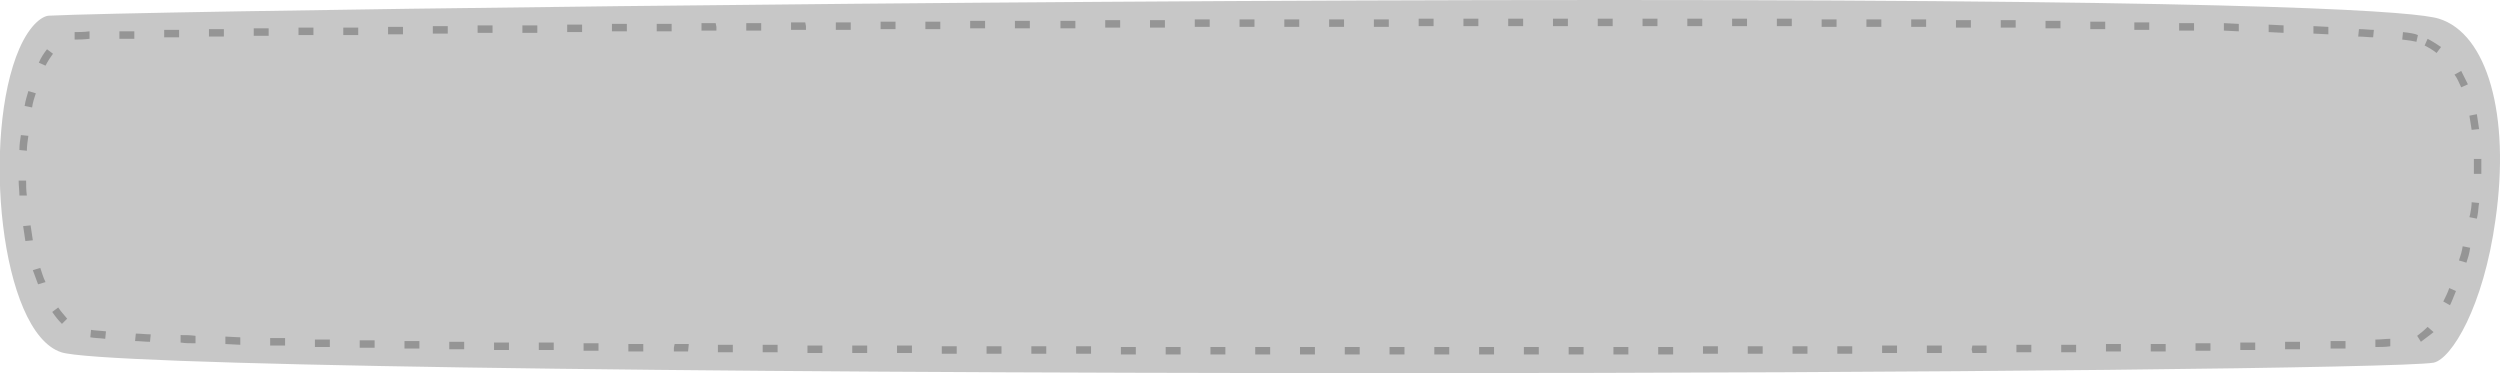<?xml version="1.0" encoding="utf-8"?>
<!-- Generator: Adobe Illustrator 21.0.0, SVG Export Plug-In . SVG Version: 6.00 Build 0)  -->
<svg version="1.1" id="Capa_1" xmlns="http://www.w3.org/2000/svg" xmlns:xlink="http://www.w3.org/1999/xlink" x="0px" y="0px"
	 viewBox="0 0 335 50" style="enable-background:new 0 0 335 50;" xml:space="preserve">
<style type="text/css">
	.st0{fill:#C7C7C7;}
	.st1{opacity:0.25;enable-background:new    ;}
</style>
<path id="Forma_15" class="st0" d="M326.8,2.5c-2.9-0.9-21.2-2.5-111-2.5C128.4,0,18.6,1.5,6.6,2.1c-0.8,0-2.5,1-4,4.4
	c-5.1,11.7-2.6,38,5.6,40.7c5,1.7,78.9,2.8,179.5,2.8c72.3,0,134.3-0.7,138.4-1.4c2.4-0.5,6.7-7.5,8.3-19.2
	C336.4,15.4,333.3,4.5,326.8,2.5z"/>
<path class="st1" d="M188.2,47.5h-2v-1h2V47.5z M192.2,47.5v-1h2v1H192.2z M182.2,47.5h-2v-1h2V47.5z M176.2,47.5h-2v-1h2V47.5z
	 M198.2,47.5V47v-0.5h2v1H198.2z M204.2,47.5v-1h2v1H204.2z M170.2,47.5h-2v-1h2V47.5z M164.2,47.5h-2V47v-0.5h2V47.5z M210.2,47.5
	v-1h2v1H210.2z M158.2,47.5h-2v-1h2V47.5z M216.2,47.5V47v-0.5h2v1H216.2z M152.2,47.5h-2v-1h2V47.5z M222.2,47.5v-1h2v1H222.2z
	 M228.2,47.4v-1h2v1H228.2z M146.2,47.4h-2v-0.5v-0.5h2V47.4z M140.2,47.4h-2v-1h2V47.4z M234.2,47.4v-0.5v-0.5h2v1H234.2z
	 M134.2,47.4h-2v-1h2V47.4z M240.2,47.4v-1h2v1H240.2z M128.2,47.4h-2v-0.5v-0.5h2V47.4z M246.2,47.4v-1h2v1H246.2z M122.2,47.3h-2
	v-1h2V47.3z M252.2,47.3v-0.5v-0.5h2v1H252.2z M116.2,47.3h-2v-0.5v-0.5h2V47.3z M258.2,47.3v-1h2v1H258.2z M110.2,47.3h-2v-1h2
	V47.3z M264.3,47.3l-0.1-0.5l0.1-0.5h1.9v1H264.3z M104.2,47.2h-2v-0.5v-0.5h2V47.2z M270.2,47.2v-1h2v1H270.2z M98.2,47.2h-2v-1h2
	V47.2z M276.2,47.2v-1h2v1H276.2z M92.2,47.1h-1.9v-0.5l0.1-0.5h1.9L92.2,47.1z M282.2,47.1v-1h2v1H282.2z M86.2,47.1h-2v-1h2V47.1z
	 M288.2,47.1v-1h2v1H288.2z M80.2,47h-2v-1h2V47z M294.2,47v-1h2v1H294.2z M162.2,47v-0.5V47z M74.2,46.9h-2v-1h2V46.9z M144.2,46.9
	v-0.5V46.9z M300.2,46.9v-1h2v1H300.2z M68.2,46.9h-2v-1h2V46.9z M126.2,46.9v-0.5V46.9z M306.2,46.8v-1h2v1H306.2z M114.2,46.8
	v-0.5V46.8z M62.2,46.8h-2v-1h2V46.8z M102.2,46.7v-0.5V46.7z M312.3,46.7v-1h2v1H312.3z M56.2,46.7h-2v-1h2V46.7z M90.2,46.6v-0.5
	V46.6z M50.2,46.6h-2v-1h2V46.6z M318.3,46.5v-1c0.7,0,1.4-0.1,2-0.1v1C319.7,46.5,319,46.5,318.3,46.5z M44.2,46.5h-2v-1h2V46.5z
	 M38.2,46.3h-2v-1h2V46.3z M32.2,46.2l-2-0.1v-1l2,0.1V46.2z M26.2,46c-0.7,0-1.4,0-2-0.1v-1c0.6,0,1.3,0,2,0.1V46z M324.4,45.8
	l-0.5-0.8c0.4-0.3,0.9-0.7,1.4-1.2l0.8,0.7C325.5,45,324.9,45.4,324.4,45.8z M20.1,45.8c-0.7,0-1.4-0.1-2-0.1l0.1-1
	c0.6,0,1.3,0.1,2,0.1L20.1,45.8z M14.1,45.4c-0.8-0.1-1.5-0.1-2-0.2l0.1-1c0.5,0.1,1.2,0.1,2,0.2L14.1,45.4z M8.3,43.4
	c-0.5-0.5-0.9-1-1.3-1.6l0.8-0.6c0.4,0.6,0.8,1,1.2,1.5L8.3,43.4z M328.3,40.9l-0.9-0.5c0.3-0.6,0.6-1.2,0.8-1.8l0.9,0.4
	C328.8,39.7,328.6,40.3,328.3,40.9z M5.1,38.1c-0.2-0.6-0.5-1.3-0.7-1.9l1-0.3c0.2,0.6,0.4,1.3,0.7,1.9L5.1,38.1z M330.5,35.2
	l-1-0.3c0.2-0.6,0.4-1.2,0.5-1.9l1,0.2C330.9,34,330.7,34.6,330.5,35.2z M3.4,32.3c-0.1-0.7-0.2-1.3-0.3-2l1-0.1
	c0.1,0.7,0.2,1.3,0.3,2L3.4,32.3z M331.9,29.3l-1-0.2l0.1-0.4c0.1-0.5,0.2-1.1,0.2-1.6l1,0.1c-0.1,0.5-0.1,1.1-0.2,1.6L331.9,29.3z
	 M2.6,26.2c0-0.7-0.1-1.3-0.1-2h1c0,0.7,0,1.3,0.1,2H2.6z M332.5,23.3h-1c0-0.5,0-1,0-1.5v-0.5h1v0.5
	C332.5,22.3,332.5,22.8,332.5,23.3z M3.6,20.2l-1-0.1c0-0.7,0.1-1.4,0.2-2l1,0.1C3.7,18.9,3.6,19.6,3.6,20.2z M331.2,17.4
	c-0.1-0.7-0.2-1.3-0.3-1.9l1-0.2c0.1,0.6,0.2,1.3,0.3,2L331.2,17.4z M4.3,14.4l-1-0.2c0.1-0.7,0.3-1.3,0.5-2l1,0.3
	C4.6,13.1,4.4,13.7,4.3,14.4z M329.8,11.7c-0.3-0.6-0.5-1.2-0.9-1.7l0.9-0.5c0.3,0.6,0.6,1.2,0.9,1.8L329.8,11.7z M6.1,8.8L5.2,8.4
	c0.3-0.7,0.7-1.3,1.1-1.8l0.8,0.6C6.8,7.6,6.4,8.2,6.1,8.8z M326.5,7.1c-0.5-0.4-1-0.7-1.6-1l0.4-0.9c0.6,0.3,1.2,0.7,1.8,1.1
	L326.5,7.1z M323.8,5.6c-0.4-0.1-1-0.2-1.9-0.3l0.1-1c0.9,0.1,1.6,0.2,2,0.4L323.8,5.6z M10,5.3v-1c0.5,0,1.2,0,2-0.1v1
	C11.2,5.3,10.5,5.3,10,5.3z M16,5.2v-1h2v1H16z M22,5V4h2v1H22z M318,5c-0.6,0-1.3-0.1-2-0.1l0.1-1c0.7,0,1.4,0.1,2,0.1L318,5z
	 M28,4.9v-1h2v1H28z M34,4.8v-1h2v1H34z M40,4.7v-1h2v1H40z M46,4.7v-1h2v1H46z M312,4.6l-2-0.1v-1l2,0.1V4.6z M52,4.6v-1h2v1H52z
	 M58,4.5v-1h2v1H58z M64,4.4v-1h2v1H64z M306,4.4l-2-0.1v-1l2,0.1V4.4z M70,4.4v-1h2v1H70z M76,4.3v-1h2v1H76z M82,4.2v-1h2v1H82z
	 M300,4.2l-2-0.1v-1l2,0.1V4.2z M88,4.2v-1h2v1H88z M94,4.1v-1h1.9L96,3.6v0.5H94z M294,4.1h-2v-1h2V4.1z M100,4.1v-1h2v1H100z
	 M106,4V3h1.9l0.1,0.5V4H106z M288,4h-2V3h2V4z M112,4V3h2v1H112z M118,3.9v-1h2v0.5v0.5H118z M282.1,3.9h-2v-1h2V3.9z M124,3.9v-1
	h2v1H124z M130,3.8v-1h2v0.5v0.5H130z M276.1,3.8h-2v-1h2V3.8z M136,3.8v-1h2v1H136z M142.1,3.8v-1h2v1H142.1z M270.1,3.7h-2v-1h2
	V3.7z M148.1,3.7v-1h2v1H148.1z M154.1,3.7v-1h2v1H154.1z M264.1,3.7h-2v-1h2V3.7z M160.1,3.6v-1h2v1H160.1z M258.1,3.6h-2v-1h2V3.6
	z M166.1,3.6v-1h2v1H166.1z M252.1,3.6h-2v-1h2V3.6z M172.1,3.6v-1h2v1H172.1z M178.1,3.6v-1h2v1H178.1z M246.1,3.6h-2v-1h2V3.6z
	 M184.1,3.6v-1h2v1H184.1z M240.1,3.5h-2v-1h2V3.5z M190.1,3.5v-1h2v1H190.1z M234.1,3.5h-2v-1h2V3.5z M196.1,3.5v-1h2v1H196.1z
	 M228.1,3.5h-2v-1h2V3.5z M202.1,3.5v-1h2v1H202.1z M222.1,3.5V3V3.5z M222.1,3.5h-2v-1h2V3V3.5z M208.1,3.5v-1h2v1H208.1z
	 M216.1,3.5h-2v-1h2V3.5z"/>
</svg>
